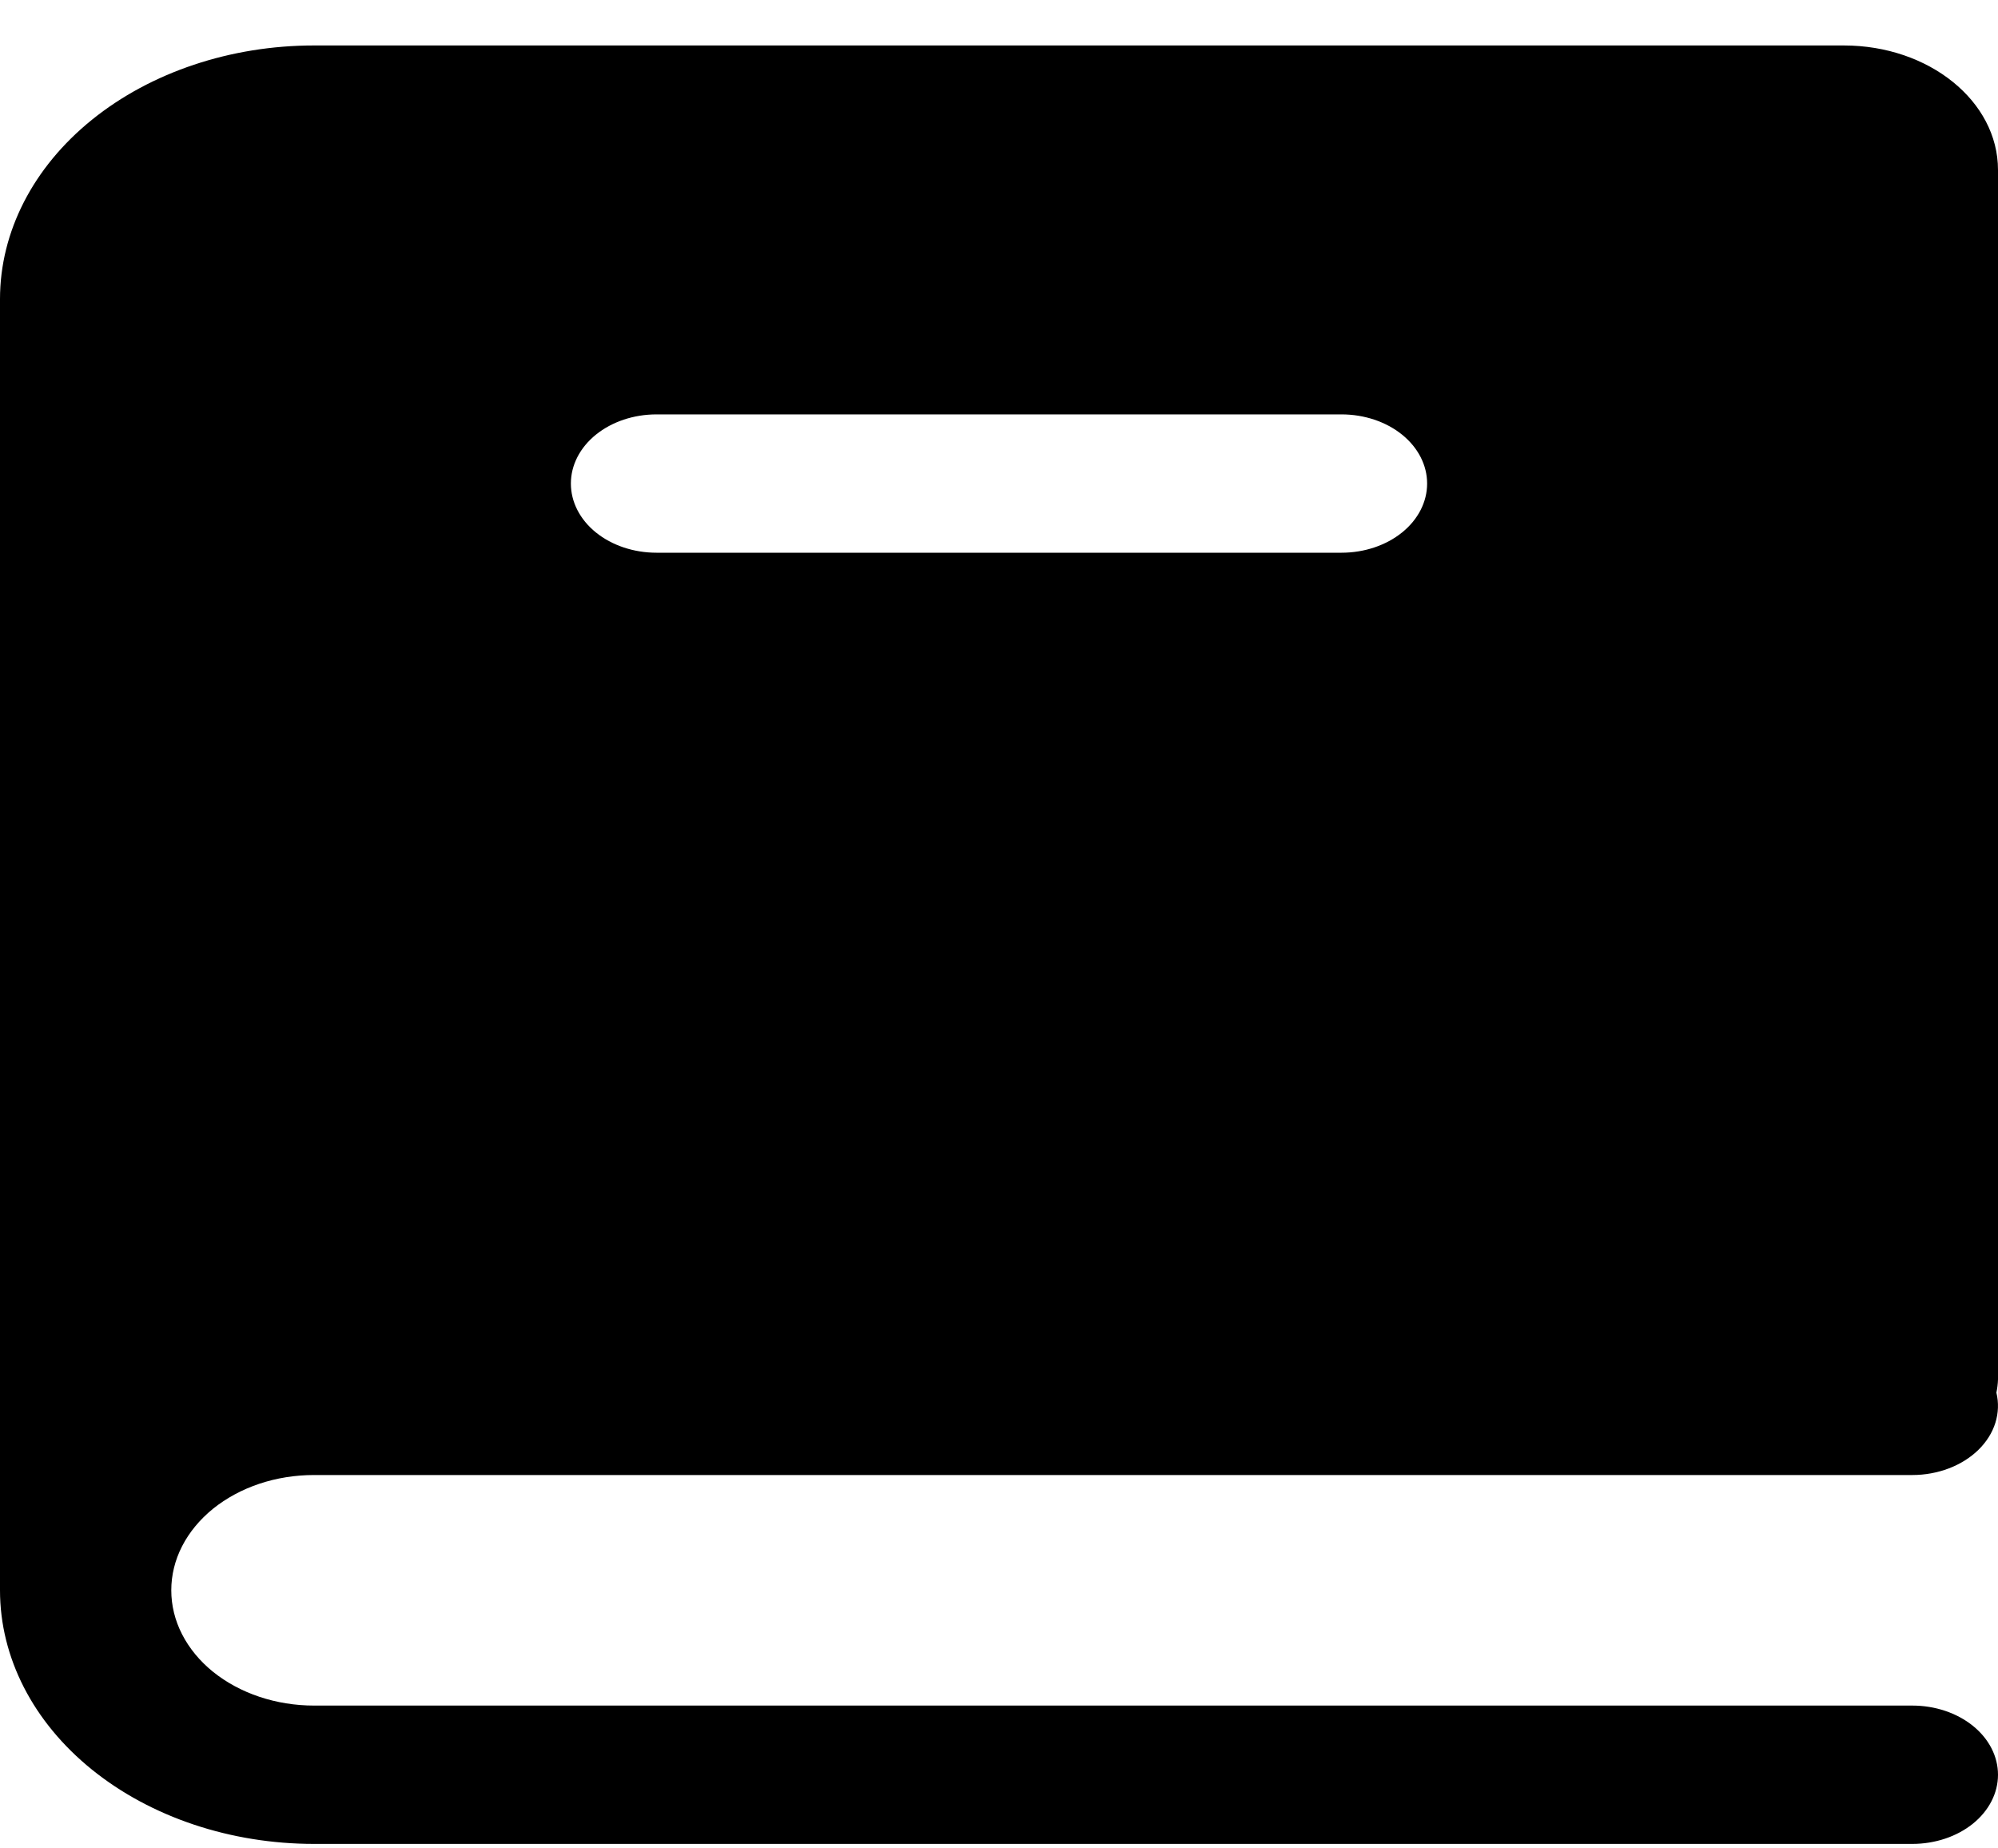 <svg width="40" height="37" viewBox="0 0 40 37" xmlns="http://www.w3.org/2000/svg">
<path fill-rule="evenodd" clip-rule="evenodd" d="M40 27.613C39.997 27.701 39.986 27.79 39.968 27.877C40.016 28.077 40.009 28.284 39.947 28.482C39.885 28.68 39.769 28.864 39.608 29.022C39.447 29.179 39.245 29.306 39.017 29.393C38.788 29.48 38.538 29.526 38.286 29.526H6.286C5.911 29.526 5.539 29.585 5.192 29.701C4.846 29.817 4.531 29.987 4.265 30.201C4 30.416 3.79 30.67 3.646 30.95C3.502 31.23 3.429 31.53 3.429 31.833C3.429 32.136 3.502 32.436 3.646 32.716C3.79 32.996 4 33.251 4.265 33.465C4.531 33.679 4.846 33.849 5.192 33.965C5.539 34.081 5.911 34.141 6.286 34.141H38.286C38.74 34.141 39.176 34.287 39.498 34.547C39.819 34.806 40 35.158 40 35.526C40 35.893 39.819 36.245 39.498 36.505C39.176 36.764 38.74 36.91 38.286 36.91H6.286C4.619 36.91 3.02 36.375 1.841 35.423C0.662 34.471 0 33.18 0 31.833V5.987C0 4.641 0.662 3.349 1.841 2.397C3.02 1.445 4.619 0.91 6.286 0.91H36.914C38.619 0.91 40 2.025 40 3.402V27.613ZM13.143 8.295C12.688 8.295 12.252 8.441 11.931 8.7C11.609 8.96 11.429 9.312 11.429 9.679C11.429 10.047 11.609 10.399 11.931 10.659C12.252 10.918 12.688 11.064 13.143 11.064H26.857C27.312 11.064 27.748 10.918 28.069 10.659C28.391 10.399 28.571 10.047 28.571 9.679C28.571 9.312 28.391 8.96 28.069 8.7C27.748 8.441 27.312 8.295 26.857 8.295H13.143Z" fill="currentColor"/>
</svg>
